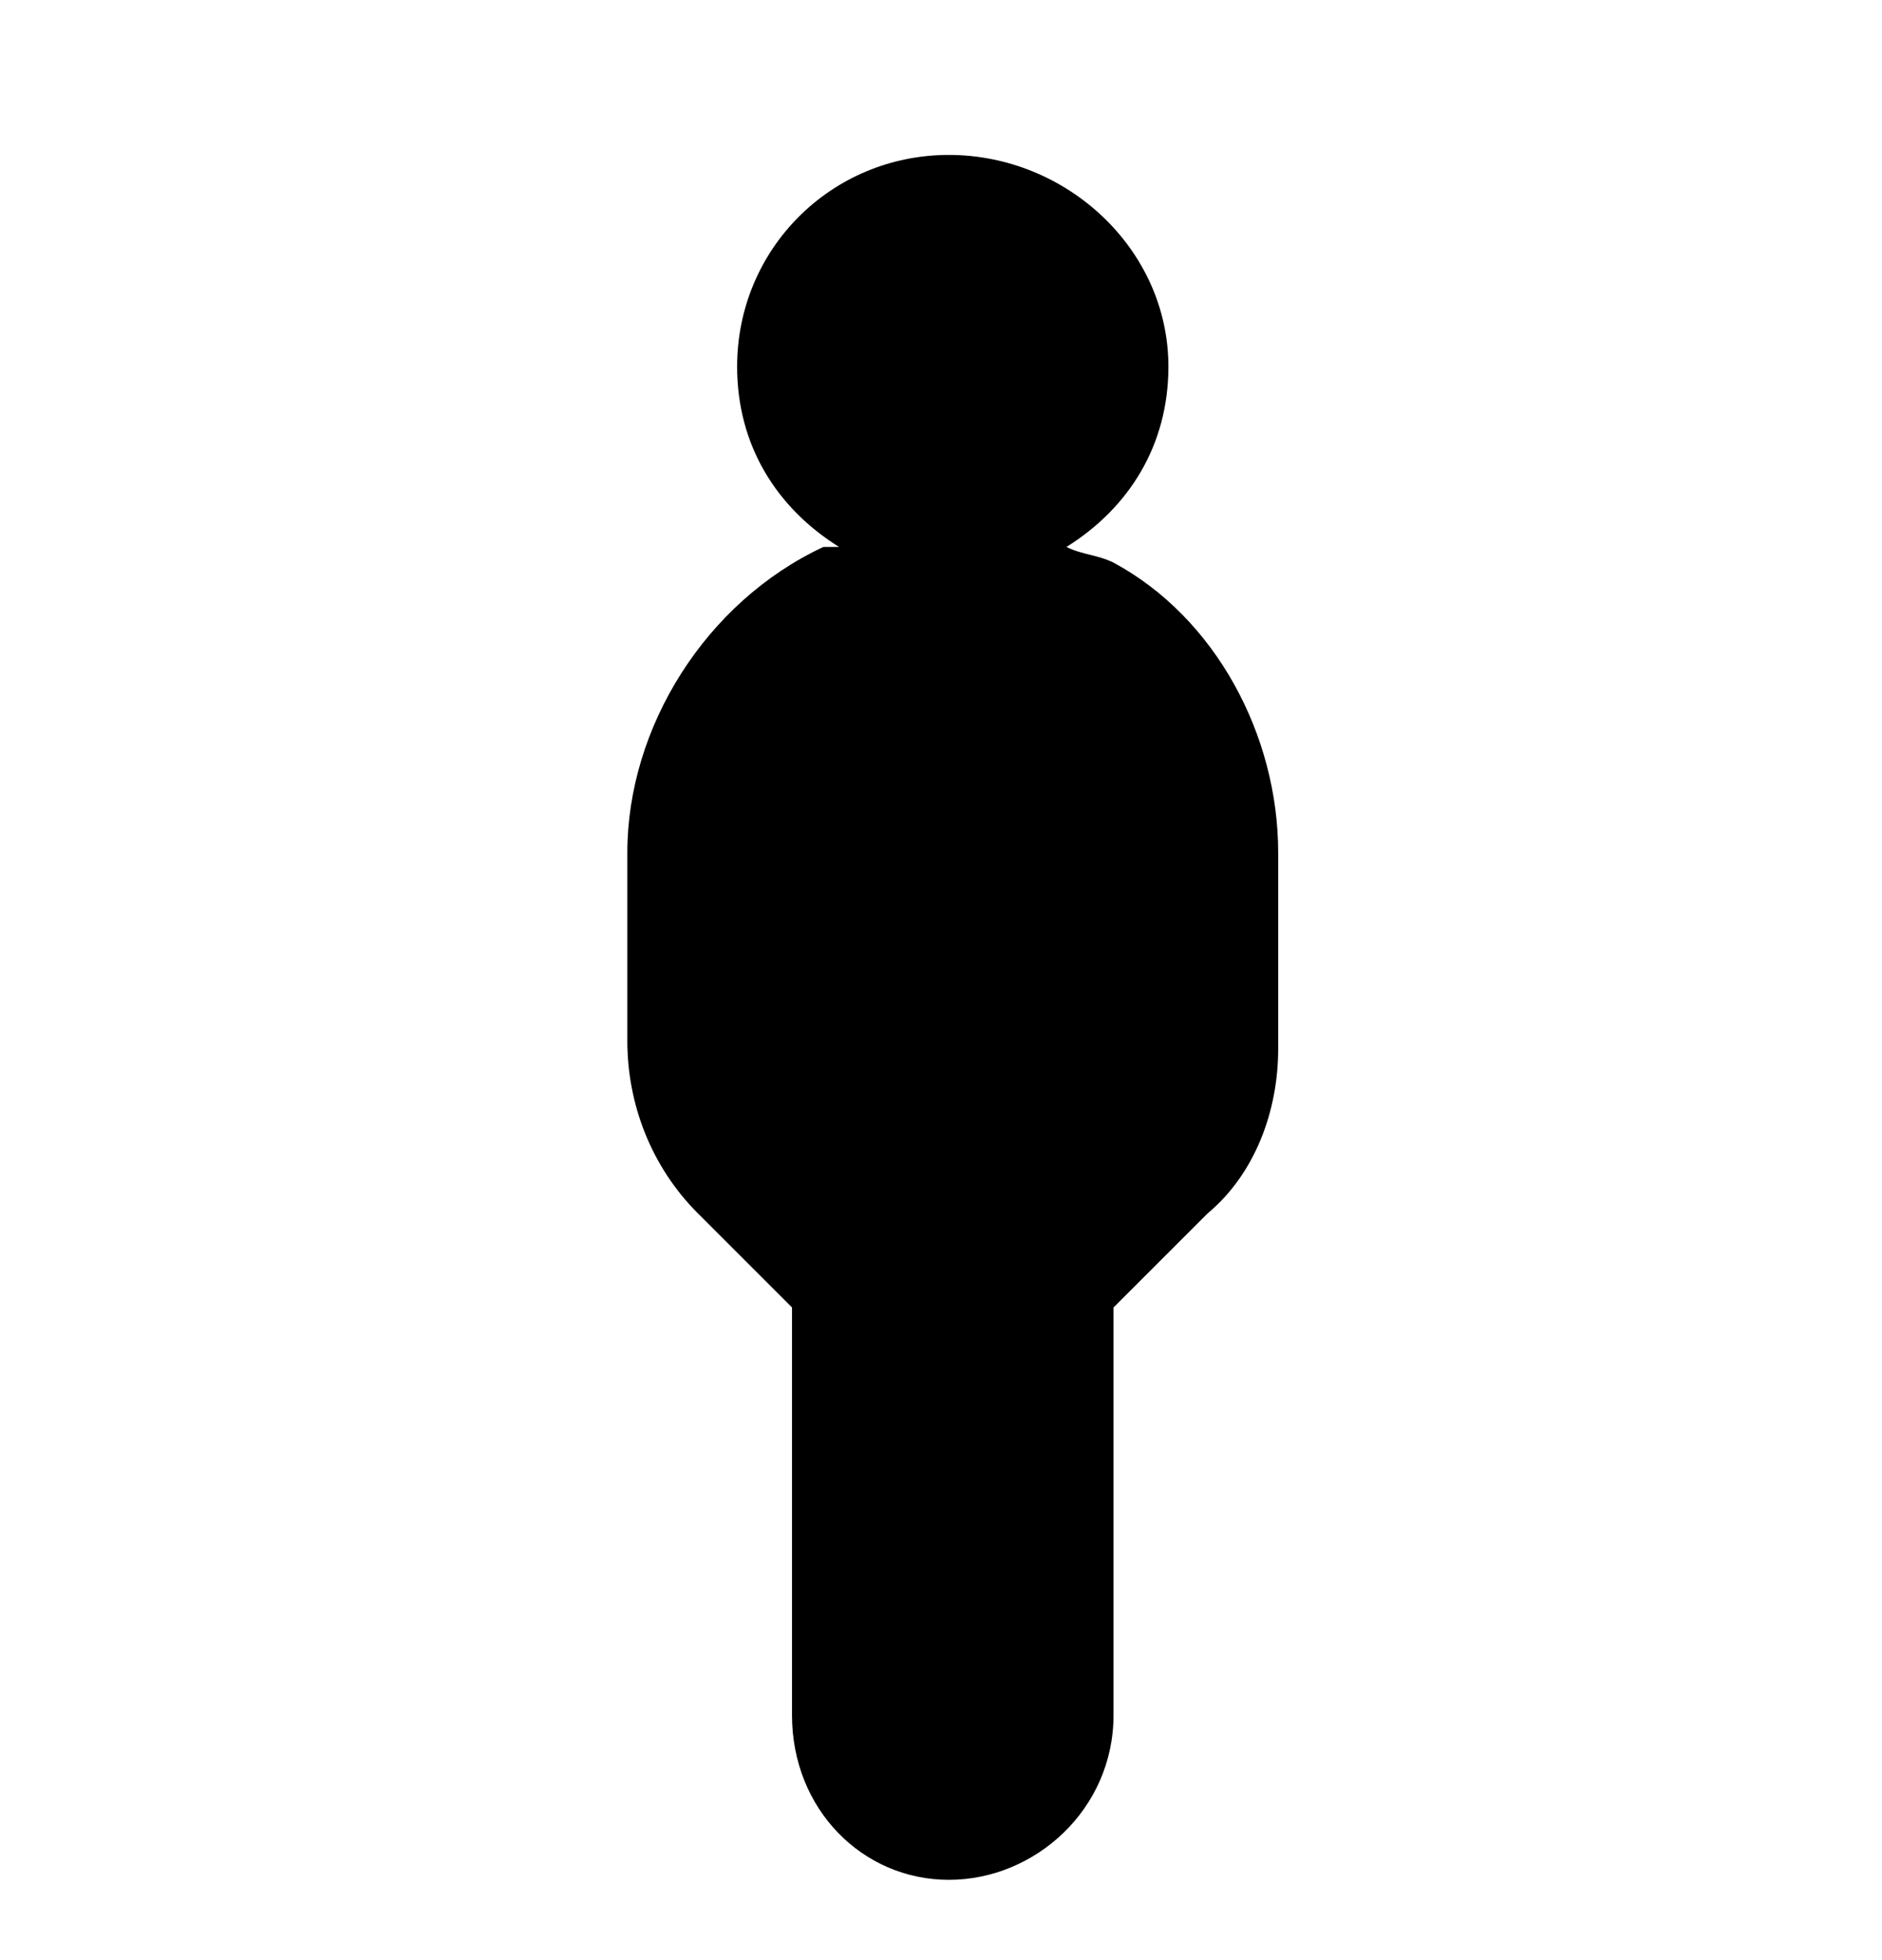 <svg xmlns="http://www.w3.org/2000/svg" width="24" height="25" fill="none" viewBox="0 0 24 25"><path fill="#000" d="M14.2 7.176C14 7.076 13.8 7.076 13.6 6.976C14.4 6.476 14.9 5.676 14.9 4.676C14.9 3.176 13.6 1.976 12.1 1.976C10.6 1.976 9.4 3.176 9.4 4.676C9.4 5.676 9.9 6.476 10.7 6.976C10.6 6.976 10.6 6.976 10.5 6.976C9 7.676 8 9.276 8 10.876V13.276C8 14.076 8.3 14.876 8.9 15.476L10.1 16.676V21.876C10.1 23.076 11 23.976 12.1 23.976C13.2 23.976 14.2 23.076 14.2 21.876V16.676L15.4 15.476C16 14.976 16.3 14.176 16.3 13.376V10.876C16.3 9.376 15.5 7.876 14.2 7.176Z"/></svg>